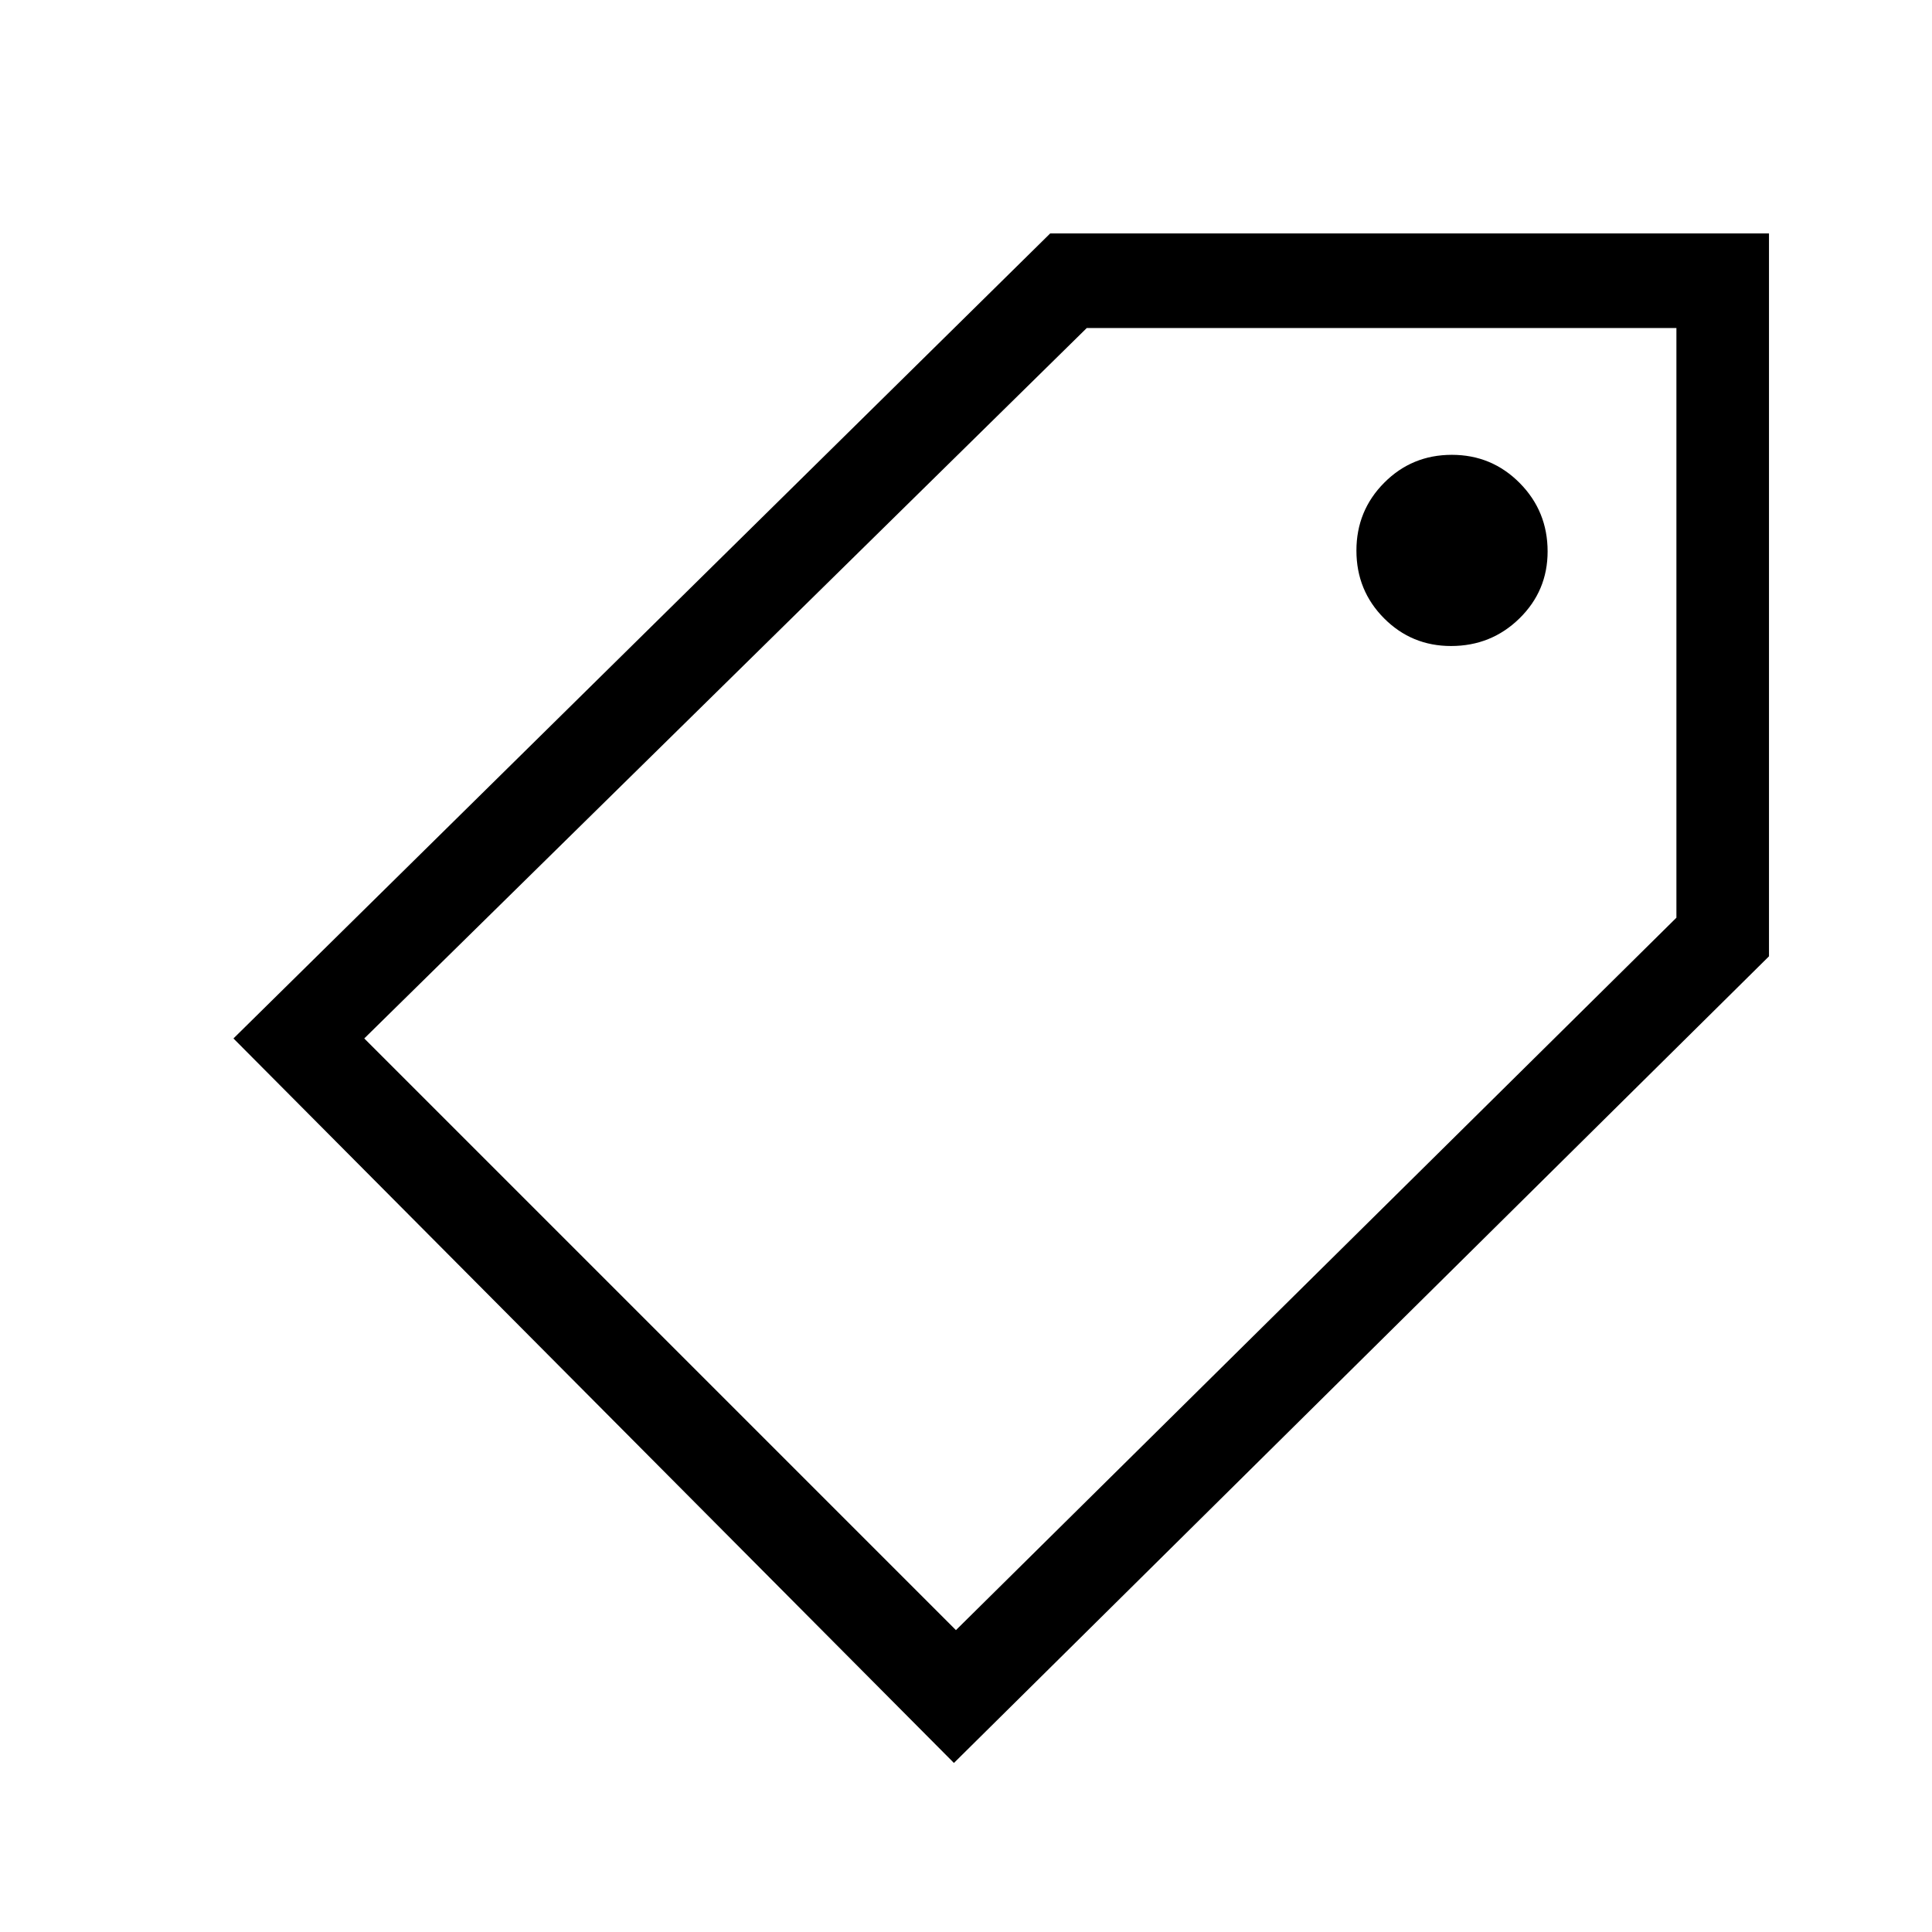 <svg xmlns="http://www.w3.org/2000/svg" height="20" viewBox="0 -960 960 960" width="20"><path d="M474-84 116-444l405.83-400H879v359.19L474-84Zm1-66 358-354v-293H540L181-444l294 294Zm246-489q20 0 34-13.71T769-686q0-20-13.88-34t-33.71-14q-19.83 0-33.62 13.88T674-686.41q0 19.83 13.71 33.62T721-639ZM506-474Z"/></svg>